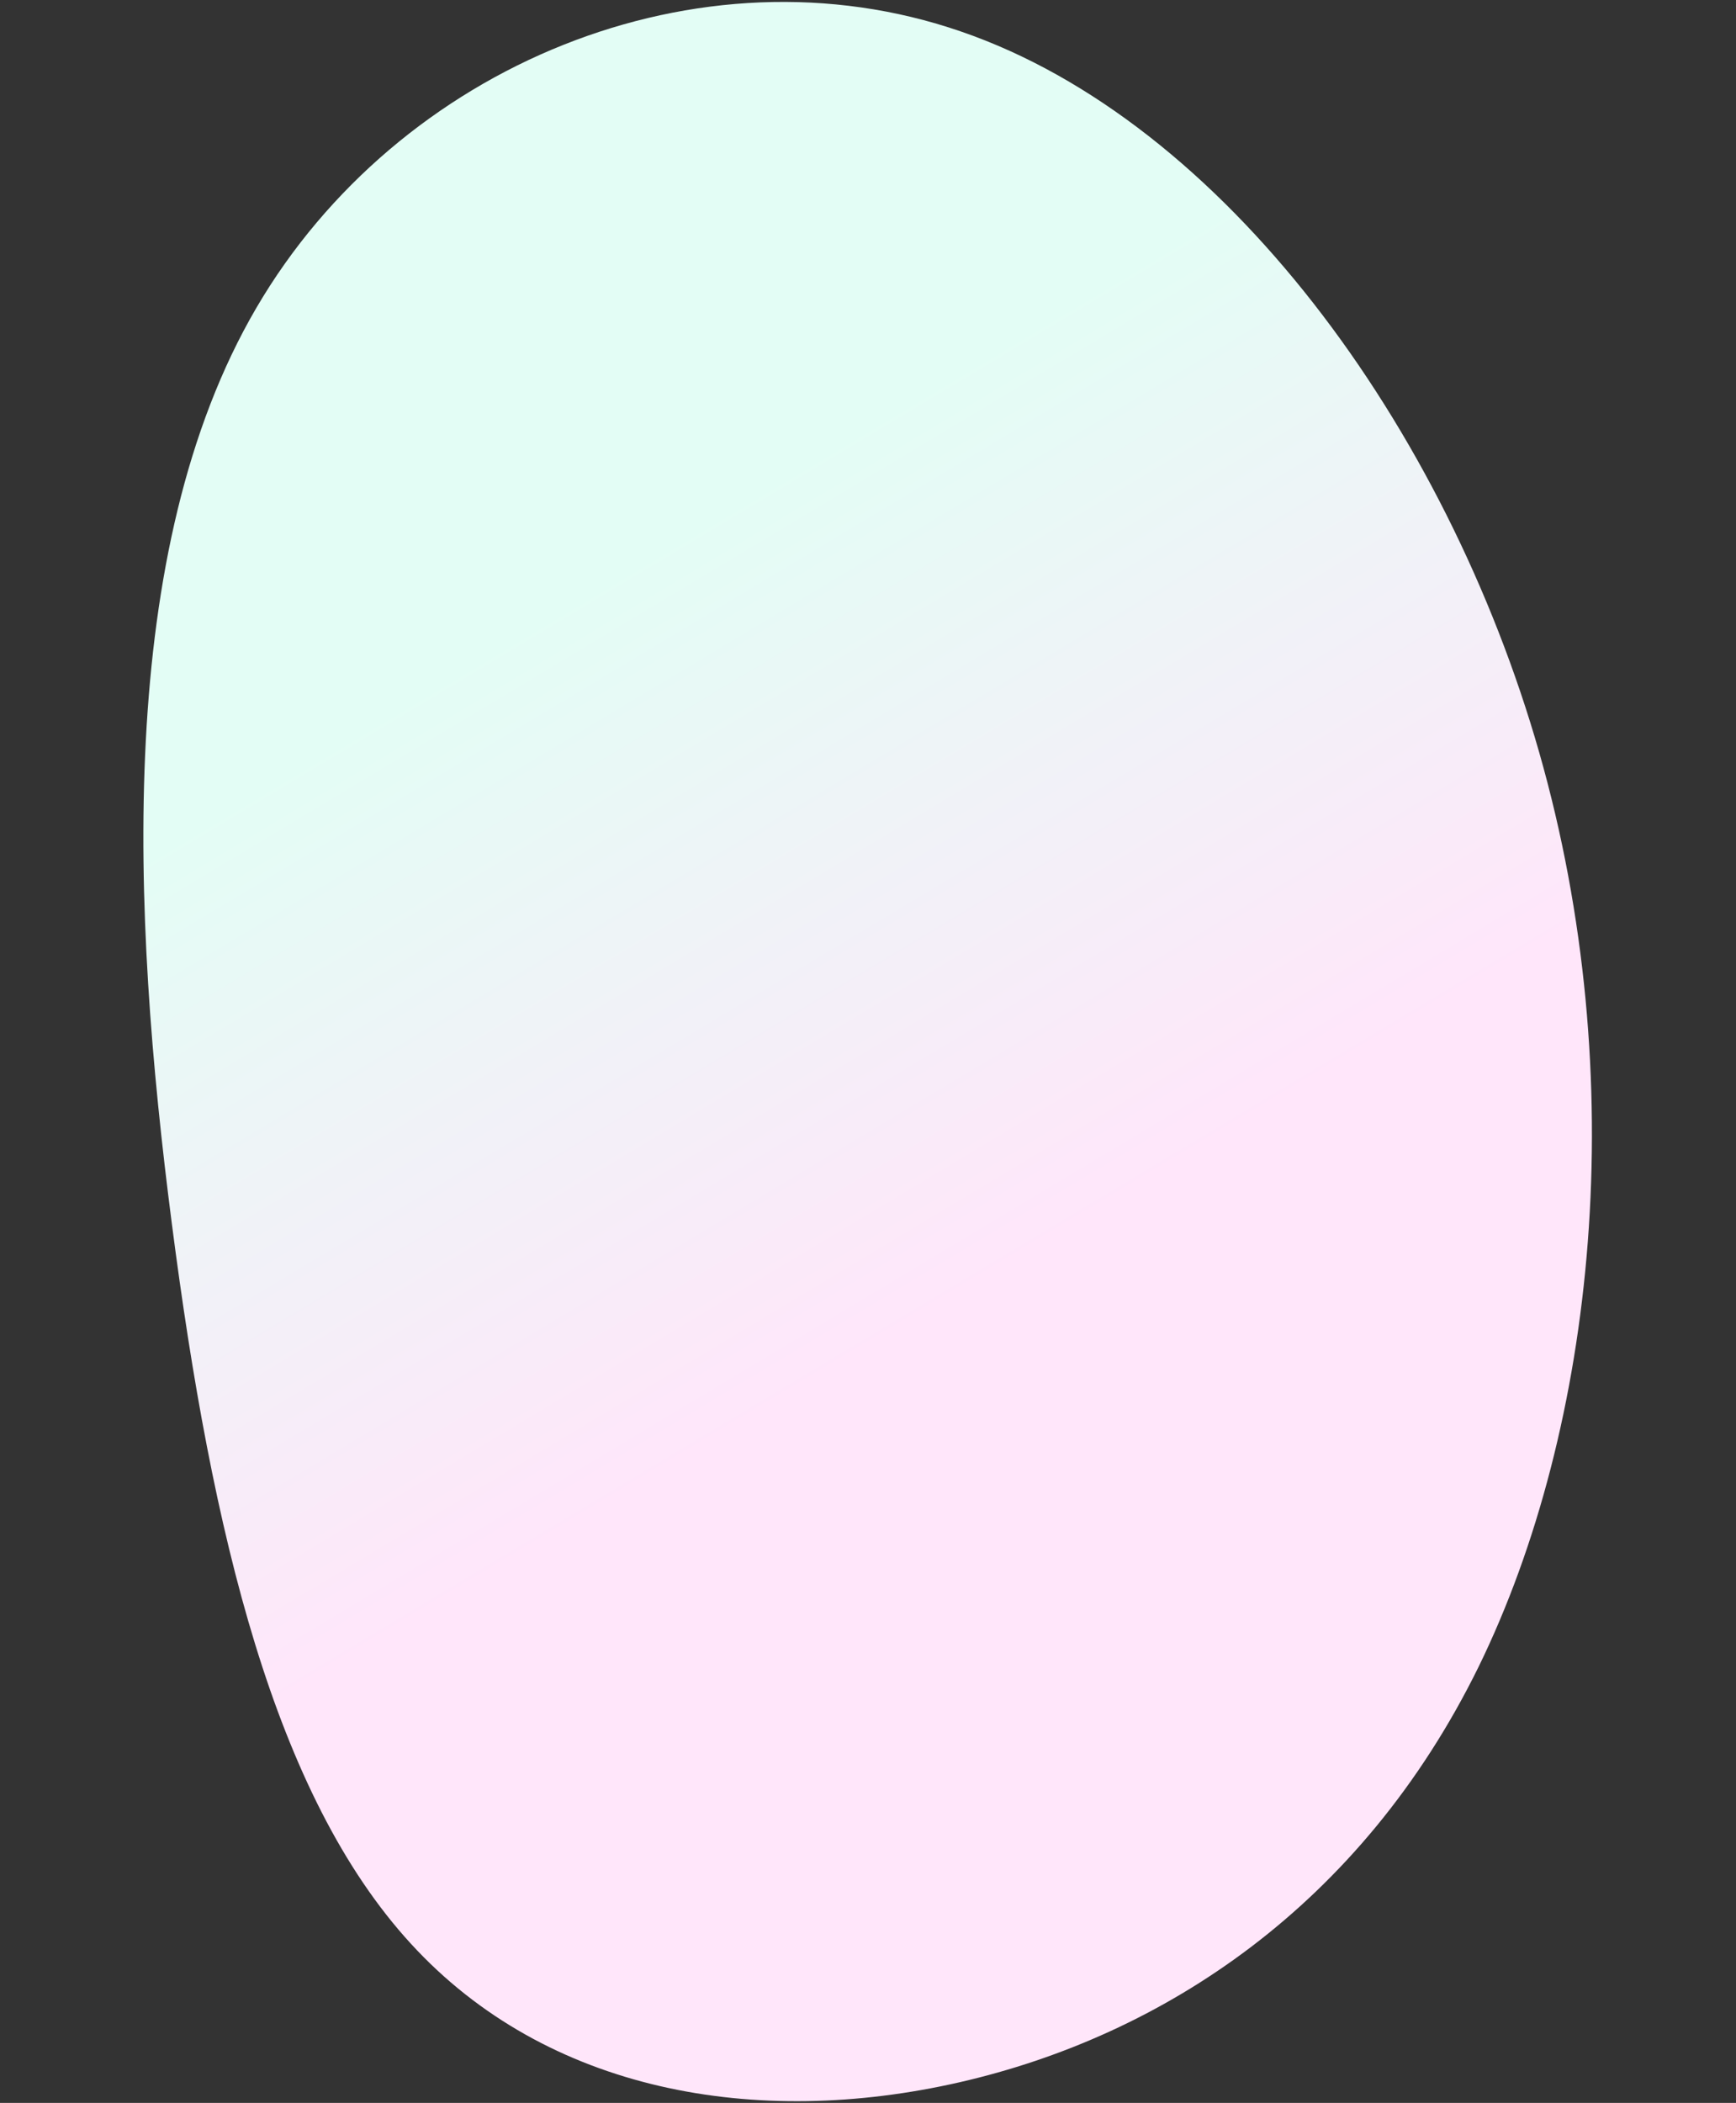 <?xml version="1.0" encoding="UTF-8" standalone="no"?>
<svg
   xmlns:dc="http://purl.org/dc/elements/1.1/"
   xmlns:cc="http://creativecommons.org/ns#"
   xmlns:rdf="http://www.w3.org/1999/02/22-rdf-syntax-ns#"
   xmlns:svg="http://www.w3.org/2000/svg"
   xmlns="http://www.w3.org/2000/svg"
   xmlns:sodipodi="http://sodipodi.sourceforge.net/DTD/sodipodi-0.dtd"
   xmlns:inkscape="http://www.inkscape.org/namespaces/inkscape"
   width="657.311"
   height="795.835"
   viewBox="0 0 657.311 795.835"
   version="1.1"
   id="svg11"
   sodipodi:docname="16-navbar-background-blob.svg"
   inkscape:version="0.92.4 5da689c313, 2019-01-14">
  <rect x="0" y="0" width="657.311" height="795.835" fill="#333333" stroke="none"/>
  <sodipodi:namedview
     pagecolor="#ffffff"
     bordercolor="#666666"
     borderopacity="1"
     objecttolerance="10"
     gridtolerance="10"
     guidetolerance="10"
     inkscape:pageopacity="0"
     inkscape:pageshadow="2"
     inkscape:window-width="1920"
     inkscape:window-height="1025"
     id="namedview13"
     showgrid="false"
     inkscape:zoom="1.1861755"
     inkscape:cx="392.8081"
     inkscape:cy="225.43825"
     inkscape:window-x="0"
     inkscape:window-y="27"
     inkscape:window-maximized="1"
     inkscape:current-layer="svg11" />
  <defs
     id="defs7">
    <linearGradient
       id="linear-gradient"
       x1="229.338"
       y1="168.116"
       x2="380.221"
       y2="385.654"
       gradientUnits="userSpaceOnUse"
       gradientTransform="scale(0.863,1.159)">
      <stop
         offset="0"
         stop-color="#e3fdf5"
         id="stop2" />
      <stop
         offset="1"
         stop-color="#ffe6fa"
         id="stop4" />
    </linearGradient>
  </defs>
  <g
     id="blob-shape_1_"
     data-name="blob-shape (1)"
     transform="matrix(1.094,0.233,-0.233,1.094,103.583,-69.52)">
    <path
       id="Path_2"
       data-name="Path 2"
       d="m 484.982,220.484 c 53.87,101.4 66.3,219.311 44.407,306.9 -22.048,87.4 -78.441,144.313 -142.536,174.079 C 322.758,731.229 250.821,733.841 195.377,694.3 139.795,654.742 100.705,573.029 65.493,472.853 30.293,372.853 -0.907,254.224 28.934,163.92 58.775,73.616 149.625,11.285 242.715,22.739 c 93.217,11.294 188.396,96.344 242.267,197.745 z"
       style="fill:url(#linear-gradient)"
       inkscape:connector-curvature="0" />
  </g>
</svg>
